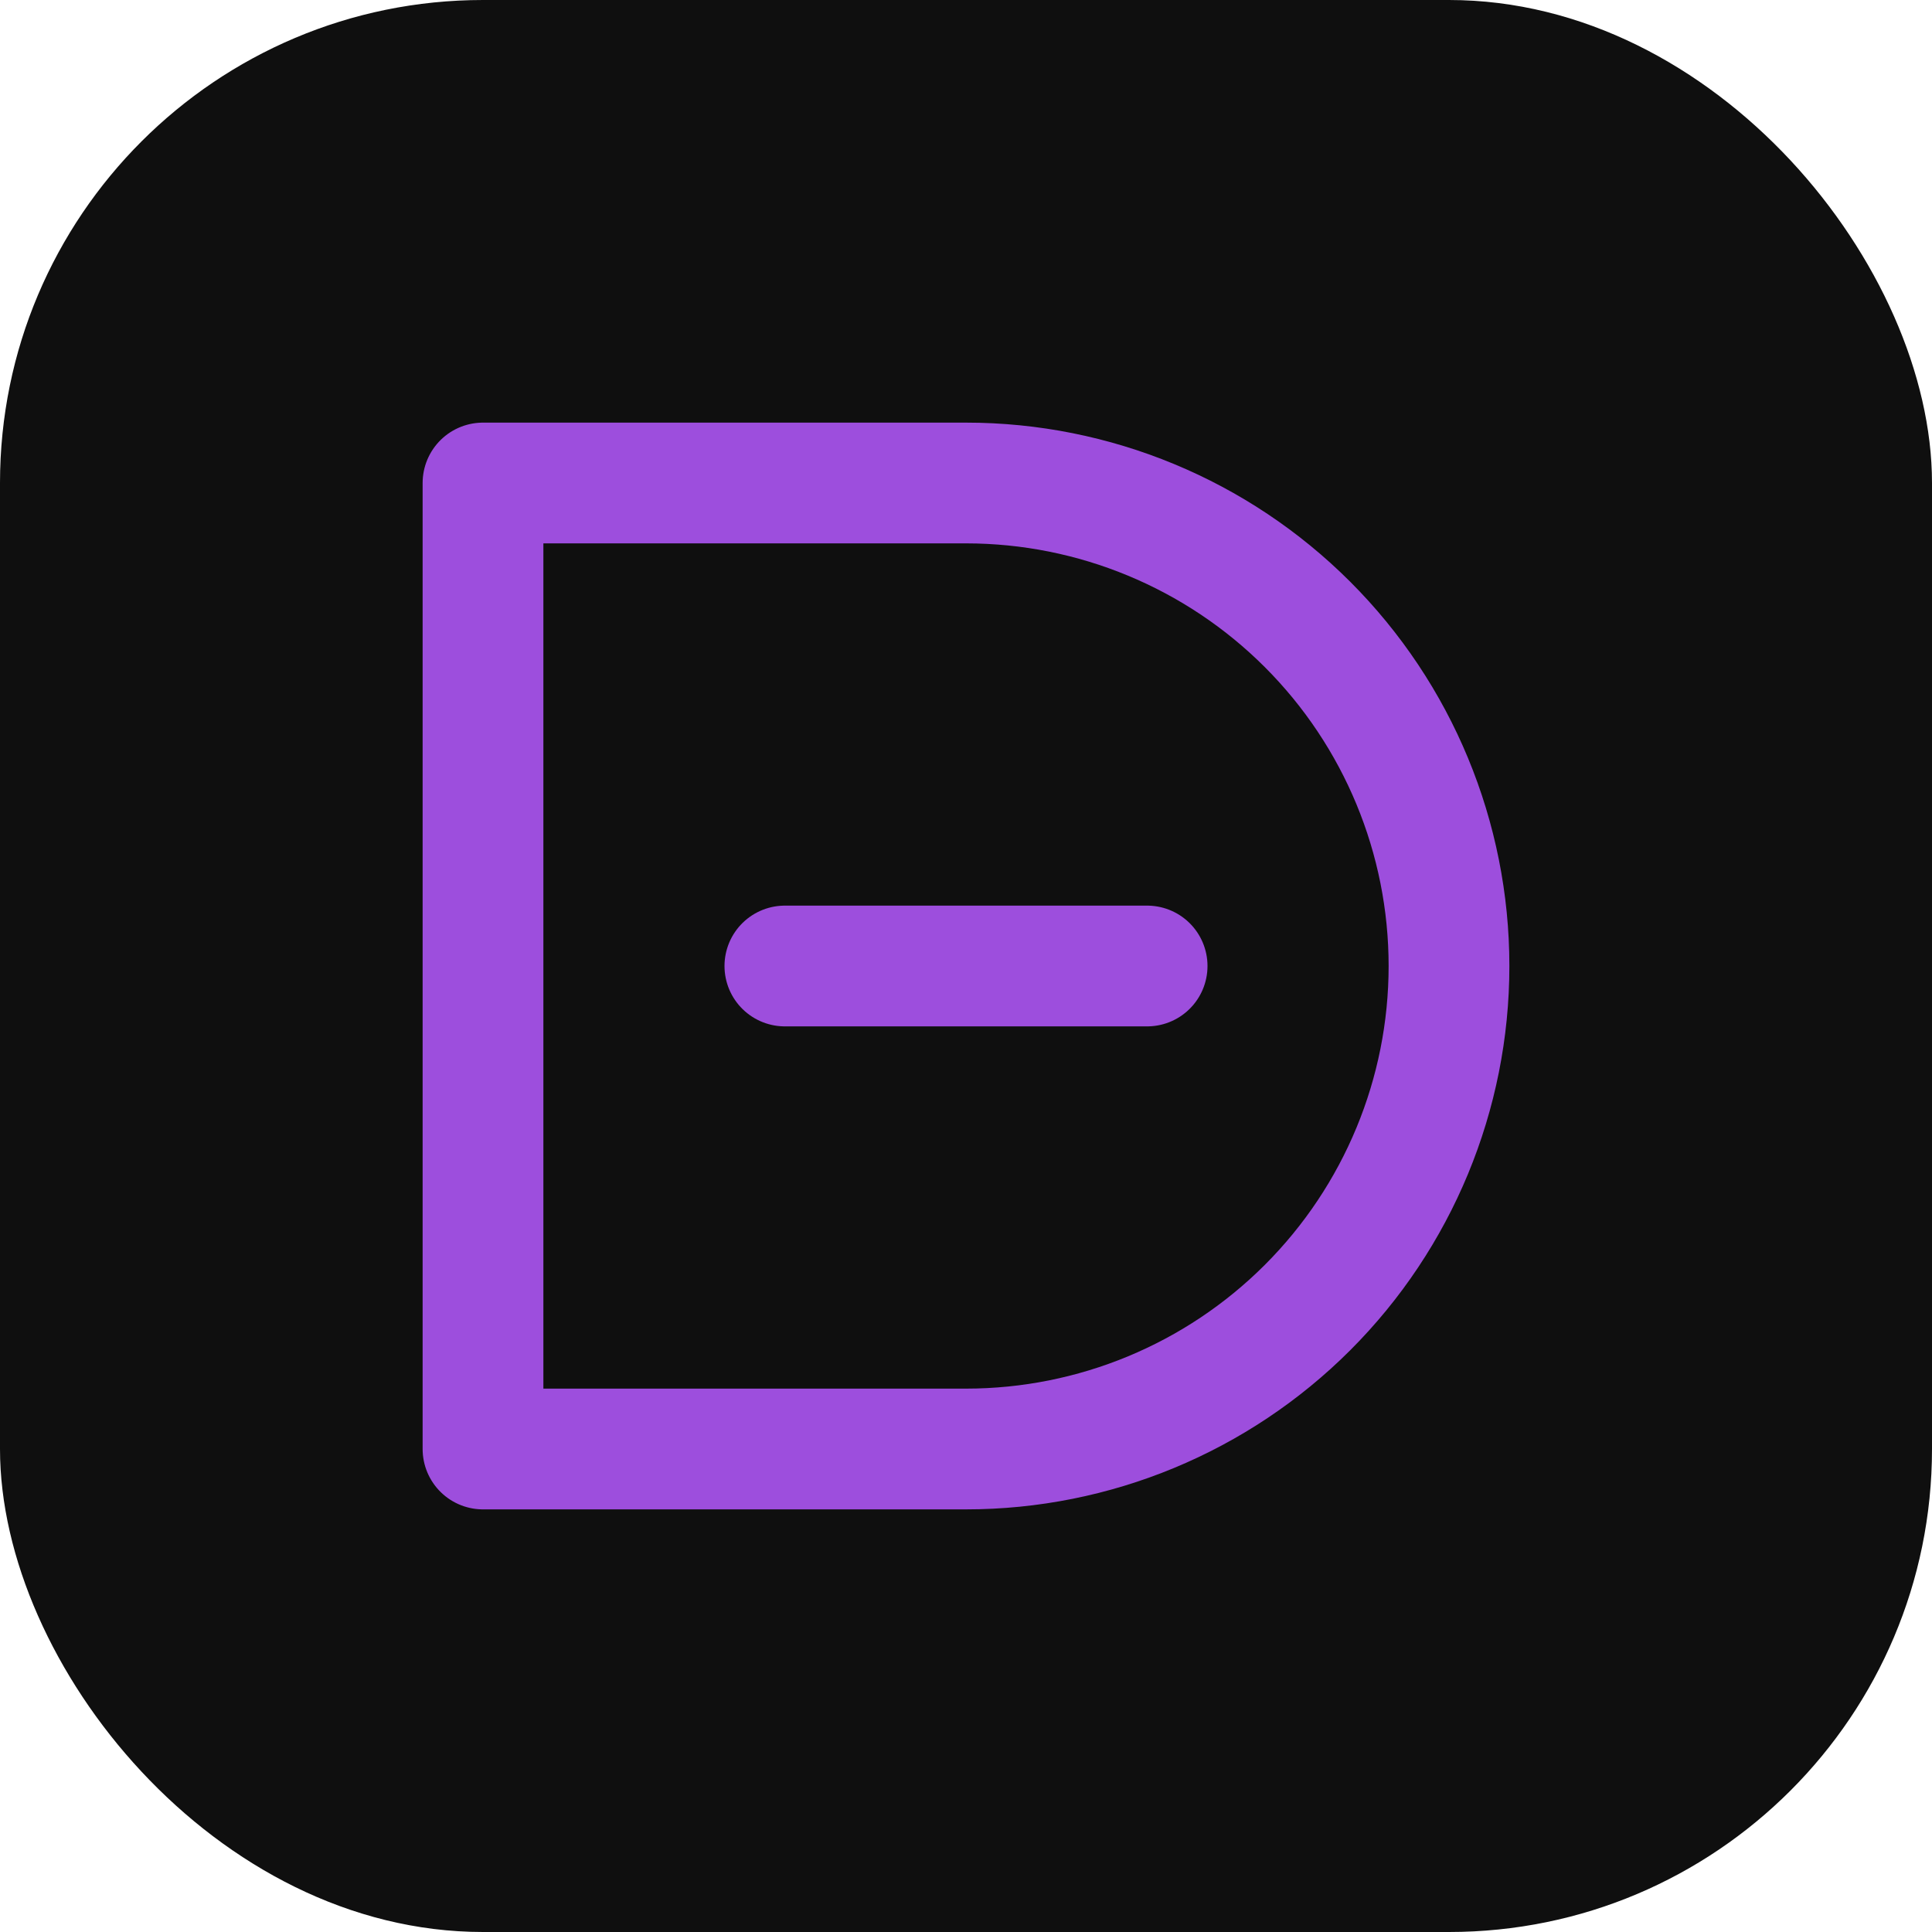 <svg width="32" height="32" viewBox="0 0 32 32" fill="none" xmlns="http://www.w3.org/2000/svg">
  <rect width="32" height="32" rx="8" fill="#0F0F0F"/>
  <path d="M8 8H16C18.122 8 20.157 8.843 21.657 10.343C23.157 11.843 24 13.878 24 16C24 18.122 23.157 20.157 21.657 21.657C20.157 23.157 18.122 24 16 24H8V8Z" stroke="#9D4EDD" stroke-width="2" stroke-linejoin="round"/>
  <path d="M13 16H19" stroke="#9D4EDD" stroke-width="2" stroke-linecap="round" stroke-linejoin="round"/>
</svg> 